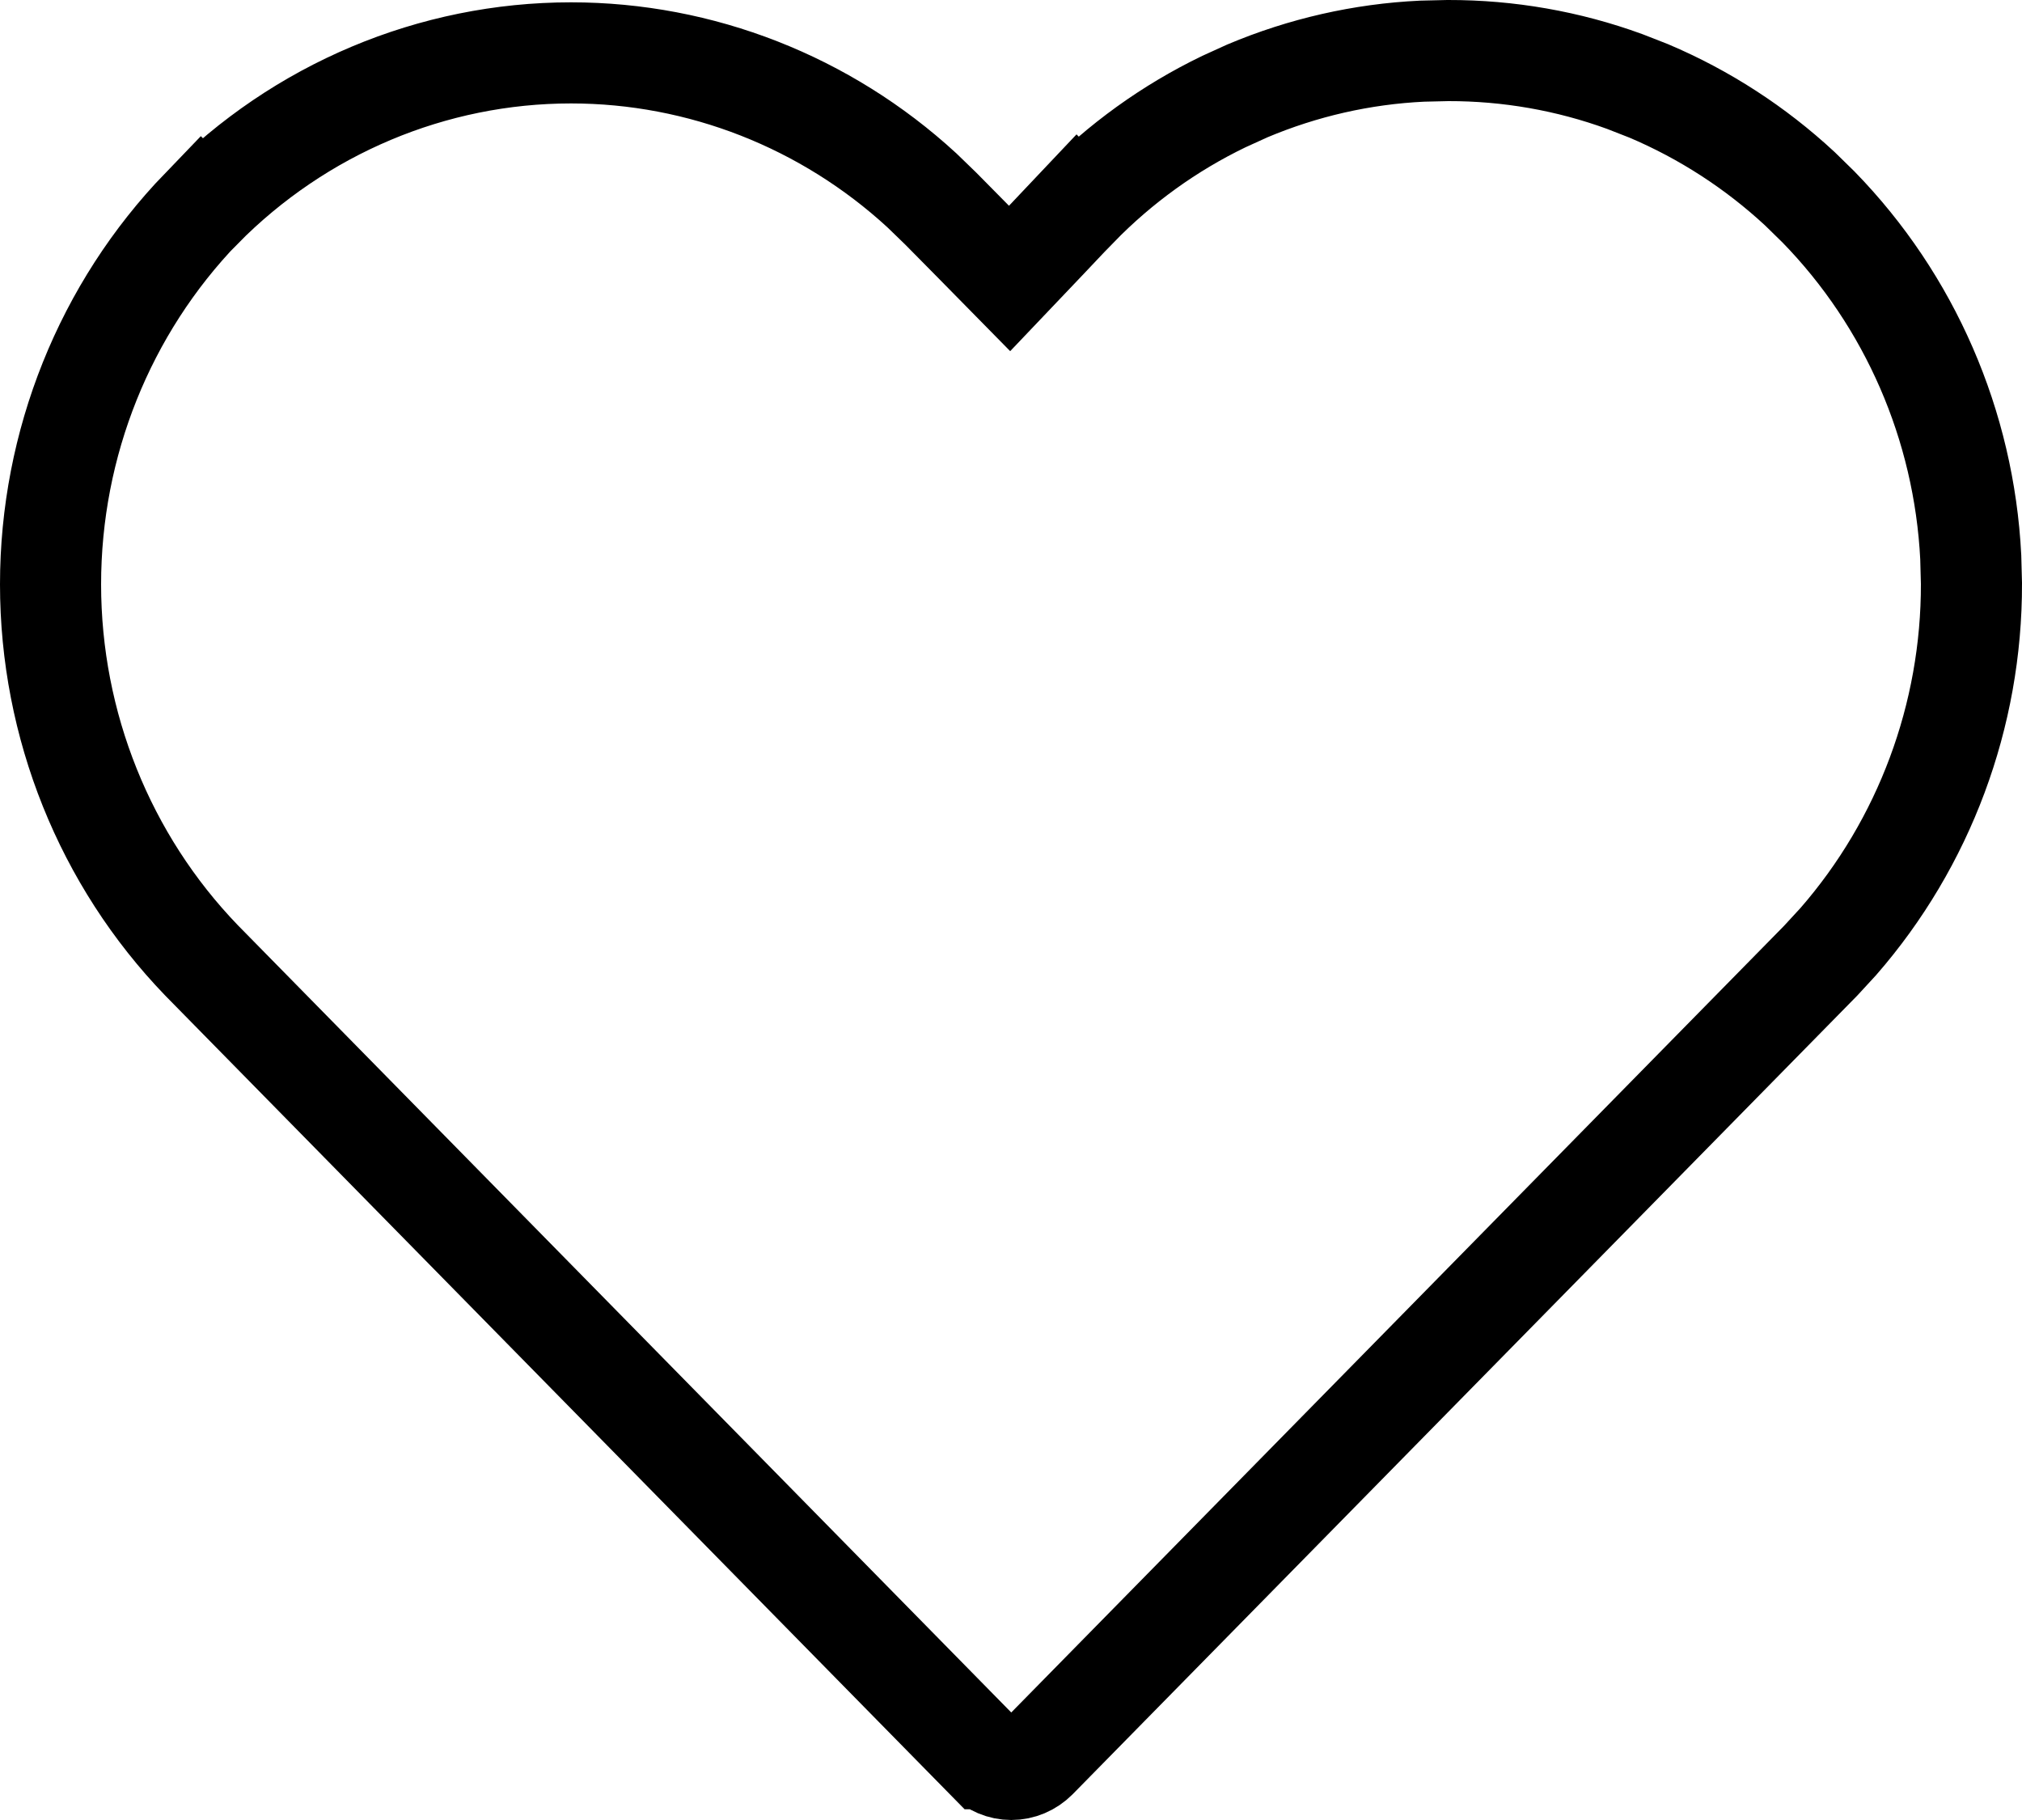 <svg width="20" height="18" viewBox="0 0 20 18" fill="none" xmlns="http://www.w3.org/2000/svg">
<path d="M14.321 0.5H14.324C14.92 0.499 15.511 0.602 16.07 0.806L16.308 0.899C16.858 1.132 17.363 1.459 17.803 1.867L17.987 2.047C18.892 2.975 19.427 4.208 19.493 5.509L19.5 5.771C19.503 7.079 19.032 8.338 18.183 9.312L18.008 9.502L10.254 17.394C10.186 17.462 10.096 17.5 10.003 17.5C9.91 17.5 9.82 17.462 9.752 17.394H9.751L1.994 9.499C1.037 8.507 0.5 7.171 0.5 5.779C0.5 4.388 1.036 3.052 1.993 2.06L1.994 2.061C2.965 1.076 4.279 0.523 5.648 0.523C6.932 0.523 8.168 1.009 9.117 1.881L9.303 2.061L9.624 2.386L9.986 2.754L10.342 2.38L10.658 2.046L10.659 2.047C11.079 1.616 11.568 1.264 12.105 1.005L12.338 0.899C12.888 0.667 13.473 0.534 14.066 0.506L14.321 0.5Z" stroke="black"/>
</svg>
